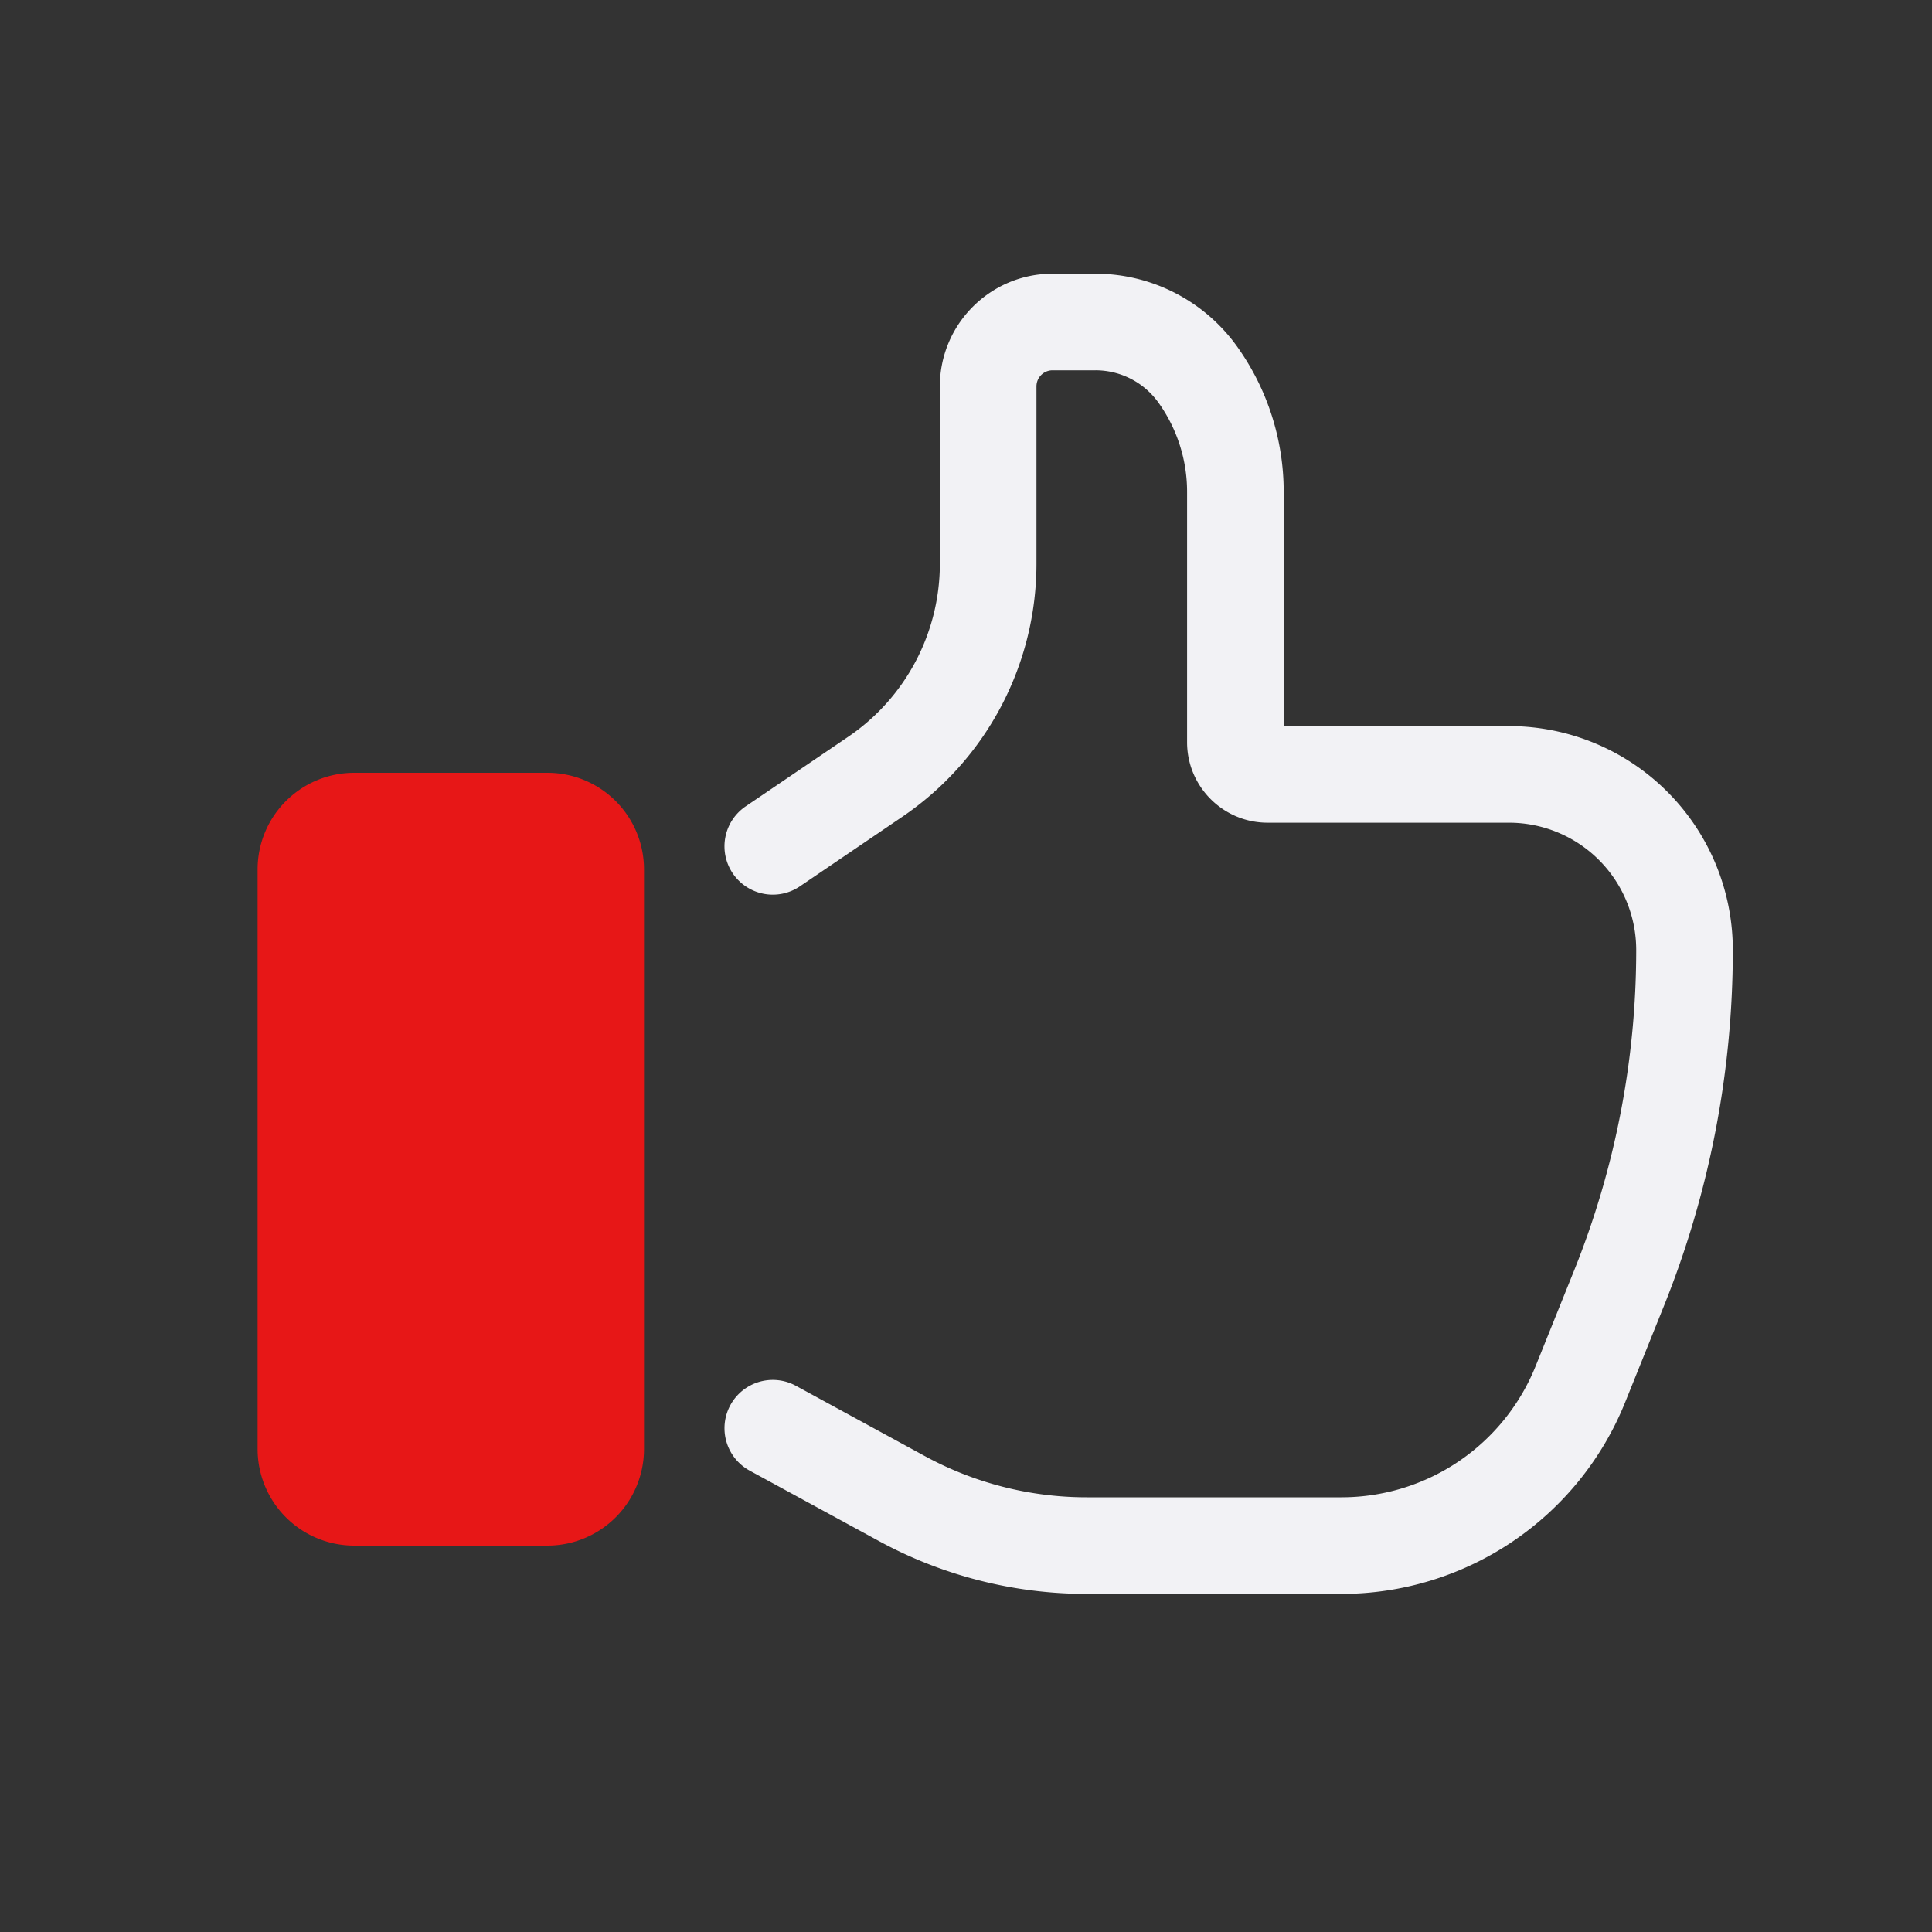<svg xmlns="http://www.w3.org/2000/svg" width="30" height="30" viewBox="0 0 30 30">
    <rect x="0" y="0" width="30" height="30" fill="#333333" stroke="none"/>
    <g fill="none" fill-rule="nonzero">
        <path fill="#e71717" d="M5.5 12h3a1.5 1.5 0 0 1 1.5 1.5v9A1.5 1.5 0 0 1 8.5 24h-3A1.5 1.5 0 0 1 4 22.5v-9A1.5 1.5 0 0 1 5.5 12"/>
        <path fill="#F2F2F5" d="M23.432 11.275a3.476 3.476 0 0 1 3.475 3.476c0 1.896-.364 3.775-1.072 5.534l-.599 1.488a4.75 4.75 0 0 1-4.406 2.977h-3.957a6.75 6.75 0 0 1-3.231-.824l-2.001-1.09a.75.75 0 1 1 .718-1.317l2 1.09a5.25 5.25 0 0 0 2.514.641h3.957a3.25 3.25 0 0 0 3.015-2.037l.599-1.488c.636-1.581.963-3.27.963-4.974a1.976 1.976 0 0 0-1.975-1.976h-3.749c-.69 0-1.25-.56-1.25-1.25V7.637c0-.496-.155-.98-.444-1.384a1.202 1.202 0 0 0-.978-.503h-.667a.25.25 0 0 0-.25.25v2.753a4.75 4.75 0 0 1-2.083 3.93l-1.59 1.08a.75.75 0 0 1-.842-1.242l1.59-1.079a3.25 3.25 0 0 0 1.425-2.689V6c0-.966.783-1.75 1.75-1.75h.667c.872 0 1.69.421 2.198 1.13a3.88 3.88 0 0 1 .724 2.257v3.638h3.499z"/>
    </g>
</svg>
